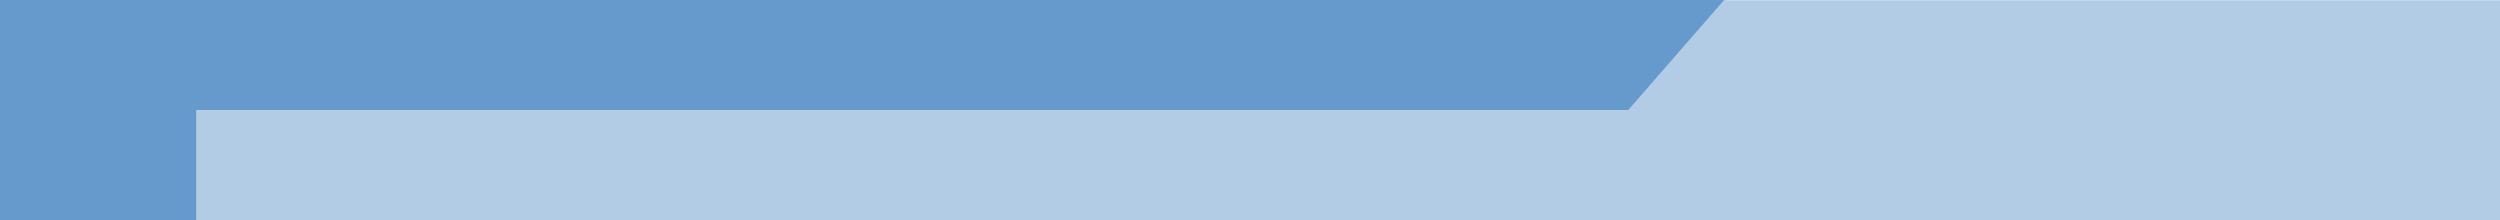 <?xml version="1.0" encoding="UTF-8" standalone="no"?>
<!-- Generator: Adobe Illustrator 18.1.1, SVG Export Plug-In . SVG Version: 6.00 Build 0)  -->

<svg
   xmlns:dc="http://purl.org/dc/elements/1.1/"
   xmlns:cc="http://creativecommons.org/ns#"
   xmlns:rdf="http://www.w3.org/1999/02/22-rdf-syntax-ns#"
   xmlns:svg="http://www.w3.org/2000/svg"
   xmlns="http://www.w3.org/2000/svg"
   xmlns:sodipodi="http://sodipodi.sourceforge.net/DTD/sodipodi-0.dtd"
   xmlns:inkscape="http://www.inkscape.org/namespaces/inkscape"
   version="1.1"
   id="Layer_1"
   x="0px"
   y="0px"
   viewBox="0 0 1600 140.8"
   enable-background="new 0 0 1600 88"
   xml:space="preserve"
   inkscape:version="0.91 r13725"
   sodipodi:docname="HeaderBackground.svg"
   width="1600"
   height="140.8"><defs
     id="defs9" /><sodipodi:namedview
     pagecolor="#ffffff"
     bordercolor="#666666"
     borderopacity="1"
     objecttolerance="10"
     gridtolerance="10"
     guidetolerance="10"
     inkscape:pageopacity="0"
     inkscape:pageshadow="2"
     inkscape:window-width="1304"
     inkscape:window-height="745"
     id="namedview7"
     showgrid="false"
     inkscape:zoom="0.181875"
     inkscape:cx="364.53608"
     inkscape:cy="70.400009"
     inkscape:window-x="54"
     inkscape:window-y="-8"
     inkscape:window-maximized="1"
     inkscape:current-layer="Layer_1"
     fit-margin-top="0"
     fit-margin-left="0"
     fit-margin-right="0"
     fit-margin-bottom="0" /><rect
     x="1"
     y="0.16"
     width="1599"
     height="140.64"
     id="rect3"
     style="fill:#b2cce5" /><polyline
     points="793,0 0,0 0,0 0,88 93,88 90,88 90,41 90,44 747,44 790.9,0.1 "
     id="polyline5"
     transform="scale(1.395,1.6)"
     style="fill:#6699cc" /></svg>